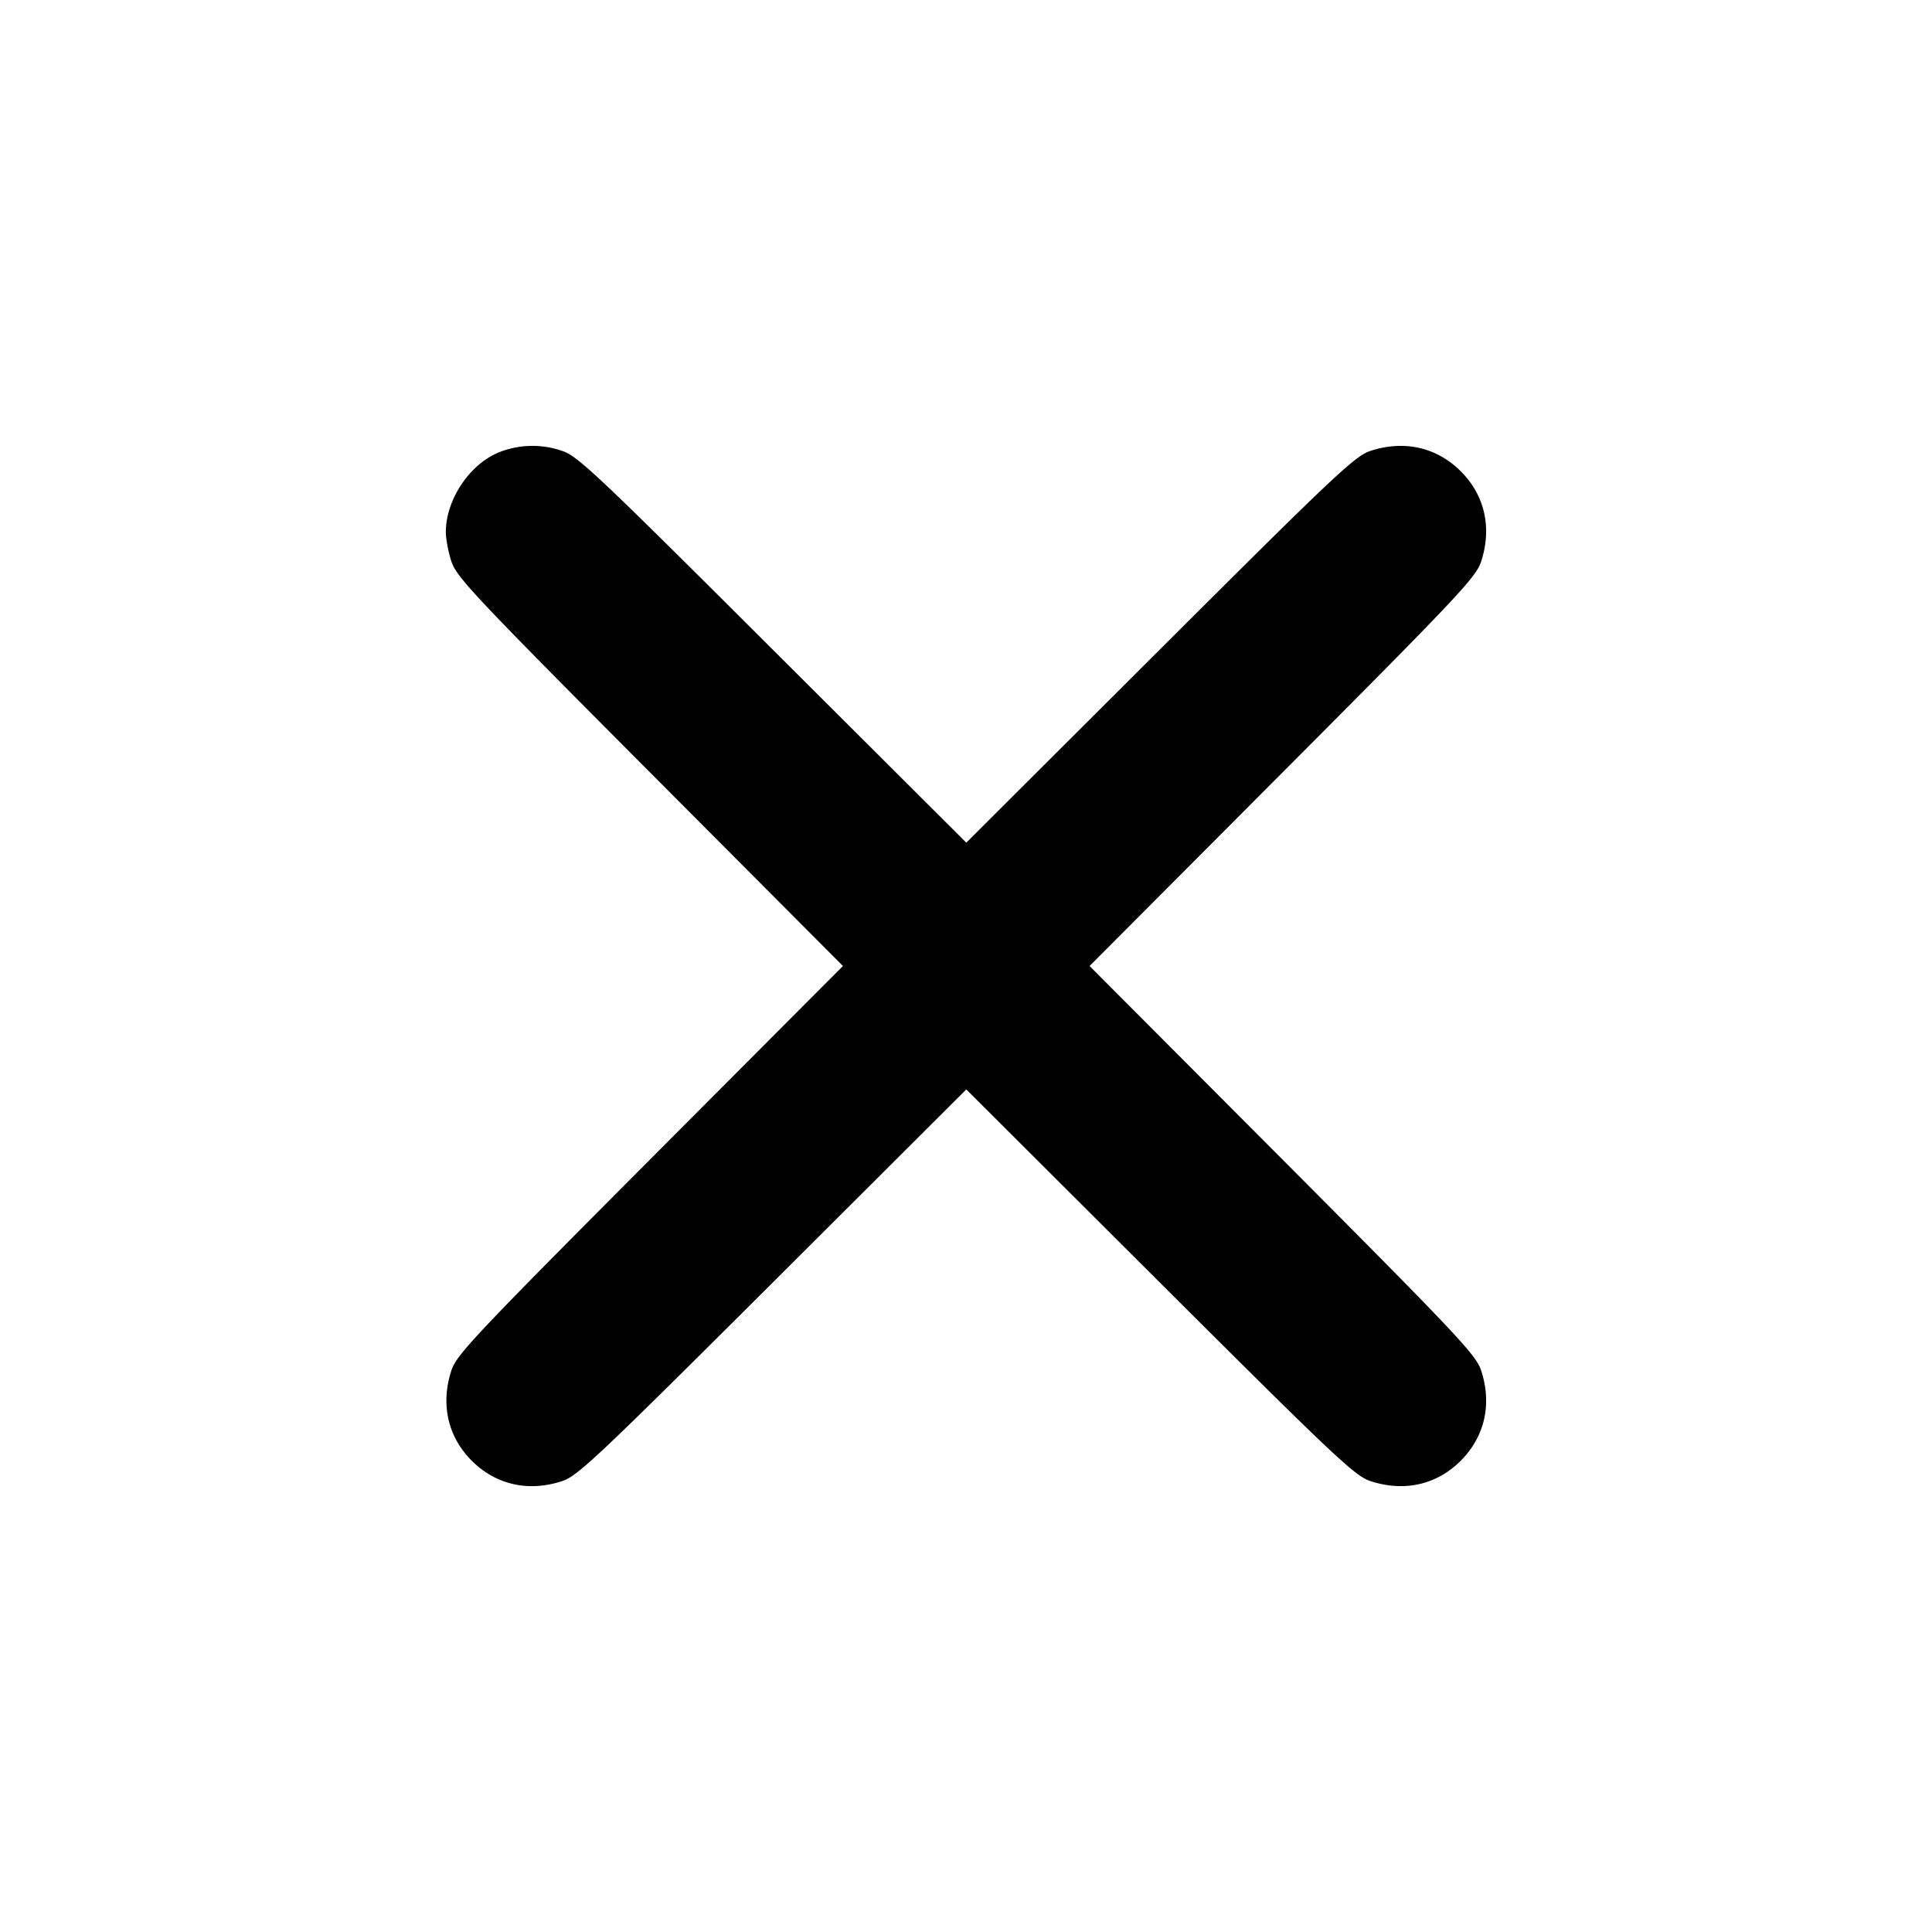<svg xmlns="http://www.w3.org/2000/svg" width="26" height="26" fill="currentColor" class="sym sym-x-close-solid" viewBox="0 0 26 26">
  <path d="M6.75 6.074C6.34 6.218 6 6.71 6 7.16c0 .094.034.273.076.4.07.208.325.48 2.672 2.835L11.344 13l-2.596 2.604c-2.347 2.356-2.603 2.627-2.672 2.835-.15.455-.051.895.273 1.219.325.324.763.424 1.219.273.207-.069.478-.325 2.833-2.673l2.603-2.597 2.603 2.597c2.354 2.348 2.625 2.604 2.833 2.673.455.15.894.052 1.218-.273s.424-.764.273-1.219c-.069-.207-.325-.479-2.672-2.835L14.663 13l2.596-2.604c2.348-2.356 2.603-2.626 2.672-2.835.15-.455.052-.895-.273-1.219s-.763-.423-1.218-.273c-.208.07-.479.325-2.833 2.674l-2.603 2.597L10.4 8.743C8.046 6.394 7.776 6.138 7.568 6.069a1.22 1.22 0 0 0-.825.007z"/>
</svg>